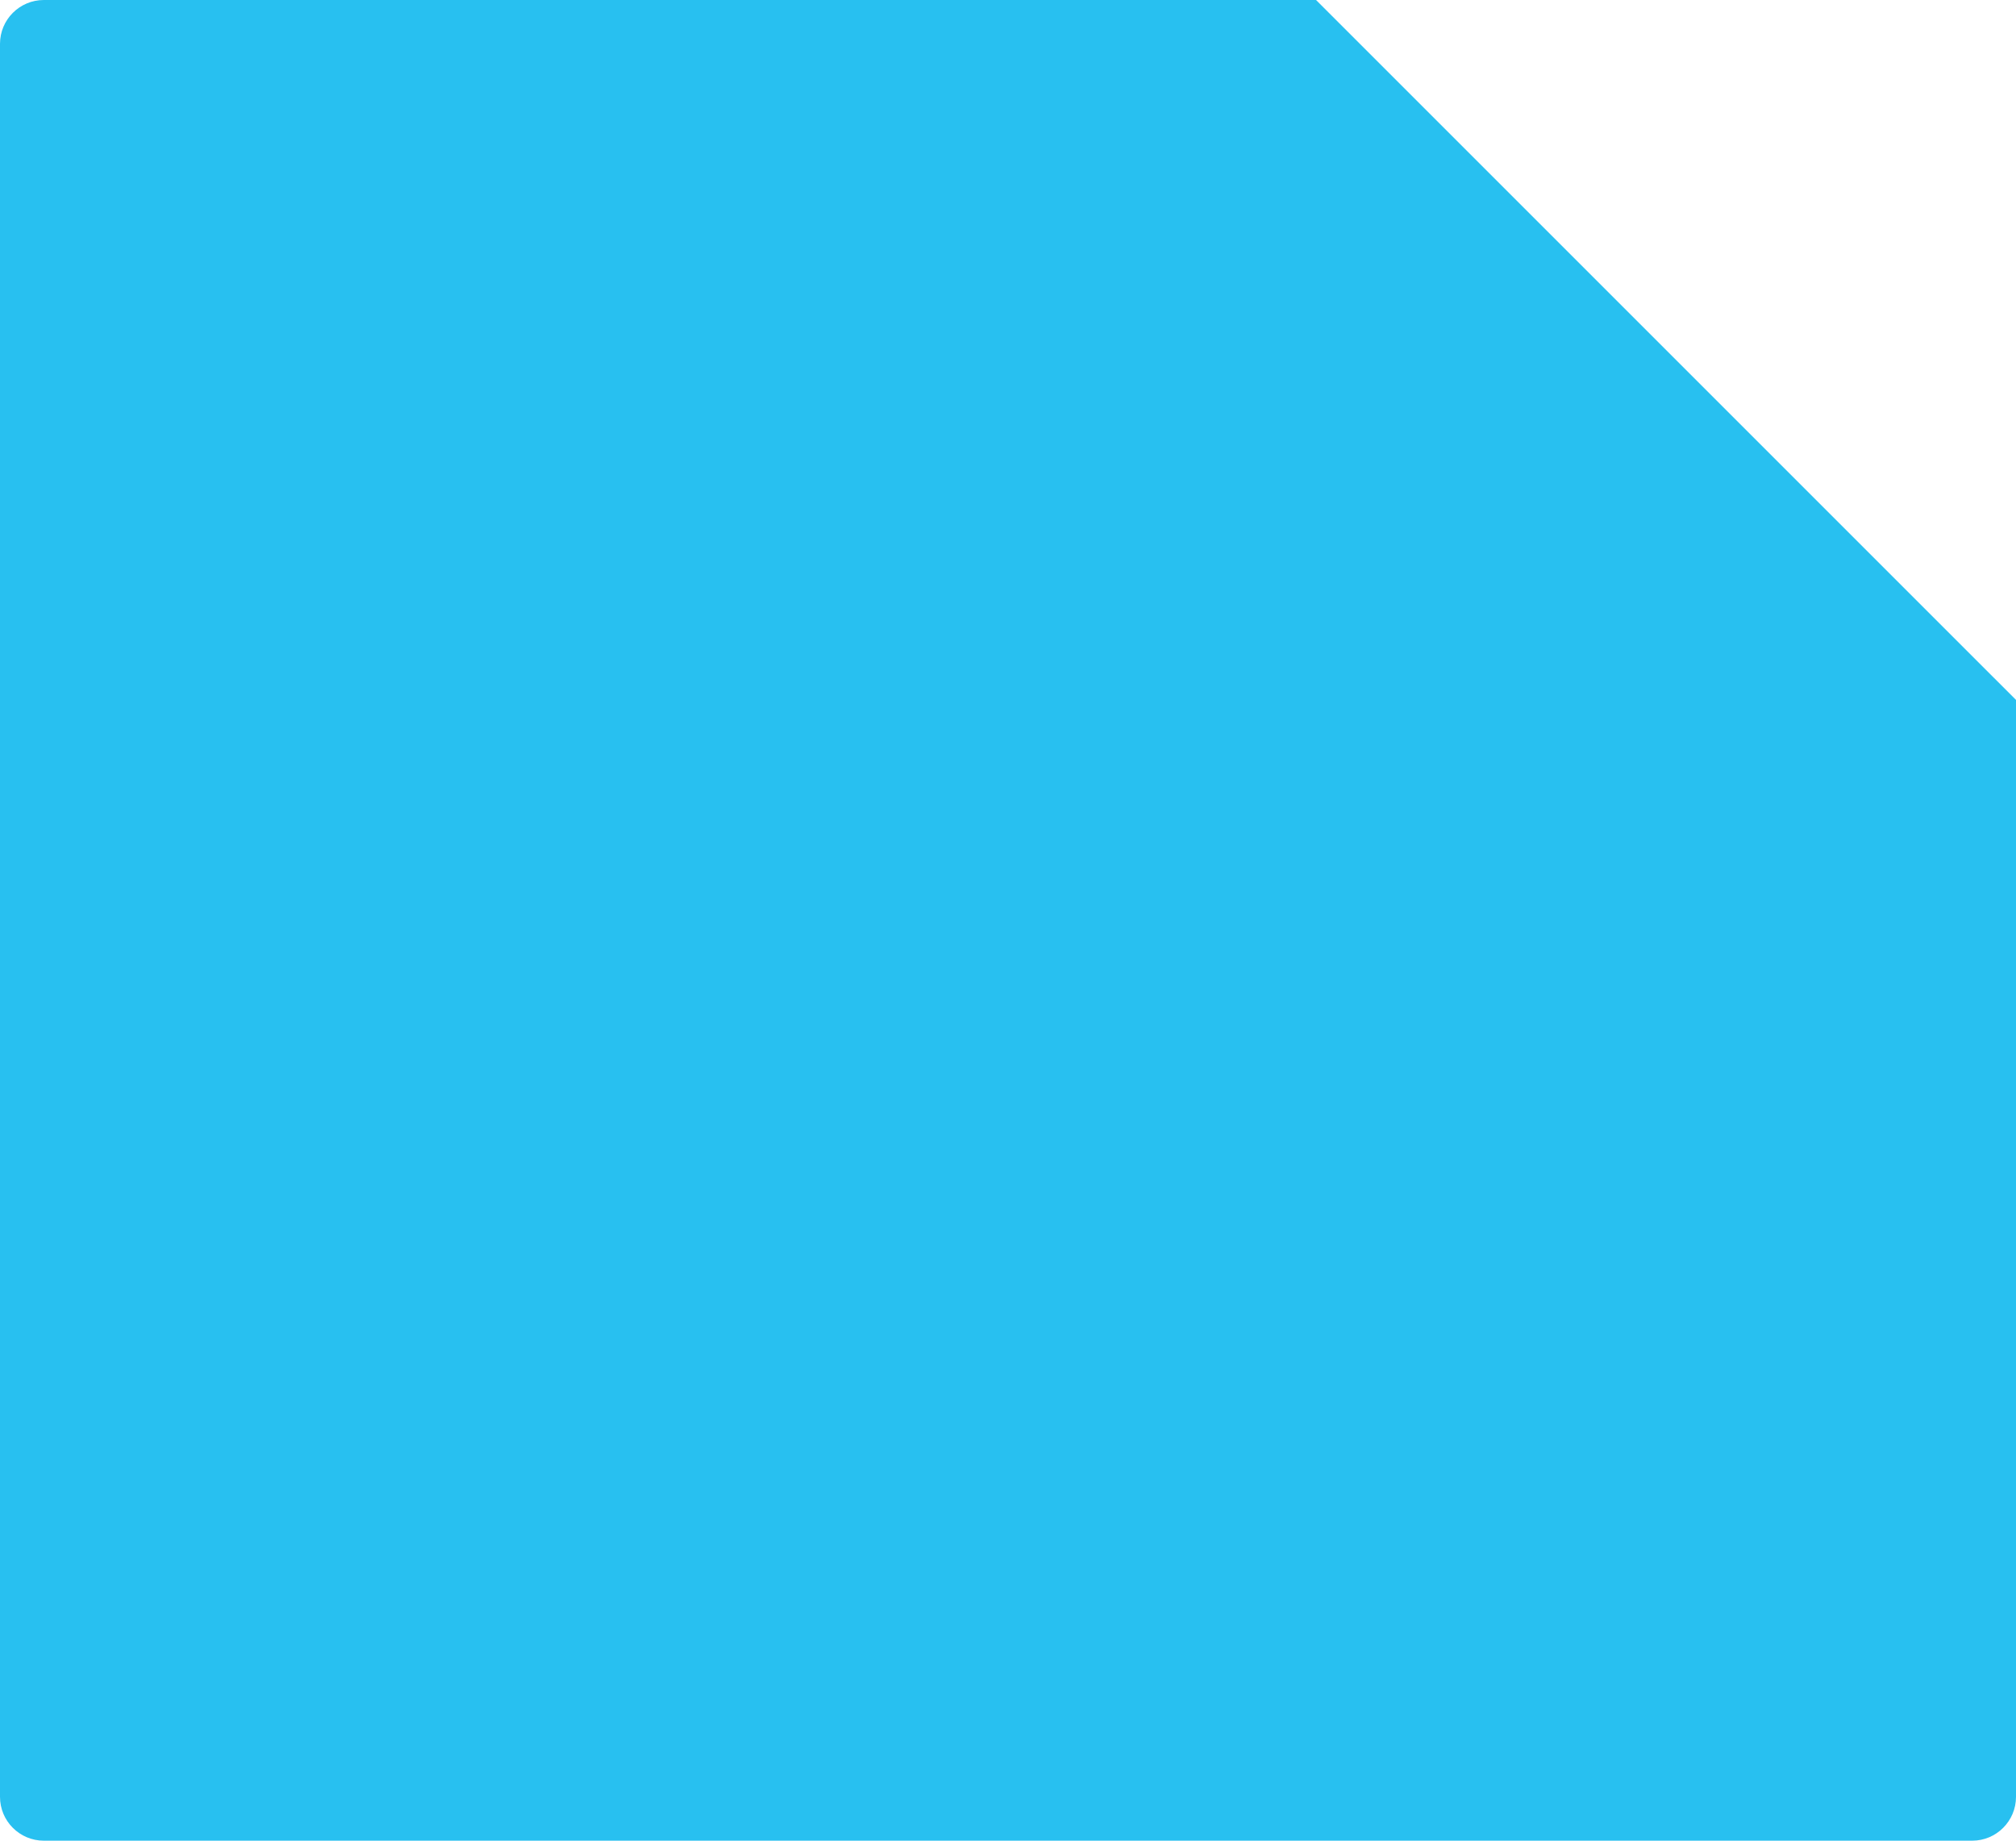<svg width="46" height="42" viewBox="0 0 46 42" fill="none" xmlns="http://www.w3.org/2000/svg">
<path d="M30.029 0H1C0.448 0 0 0.448 0 1V41C0 41.552 0.448 42 1 42H45C45.552 42 46 41.552 46 41V15.97L30.029 0Z" fill="#28C0F0"/>
</svg>

